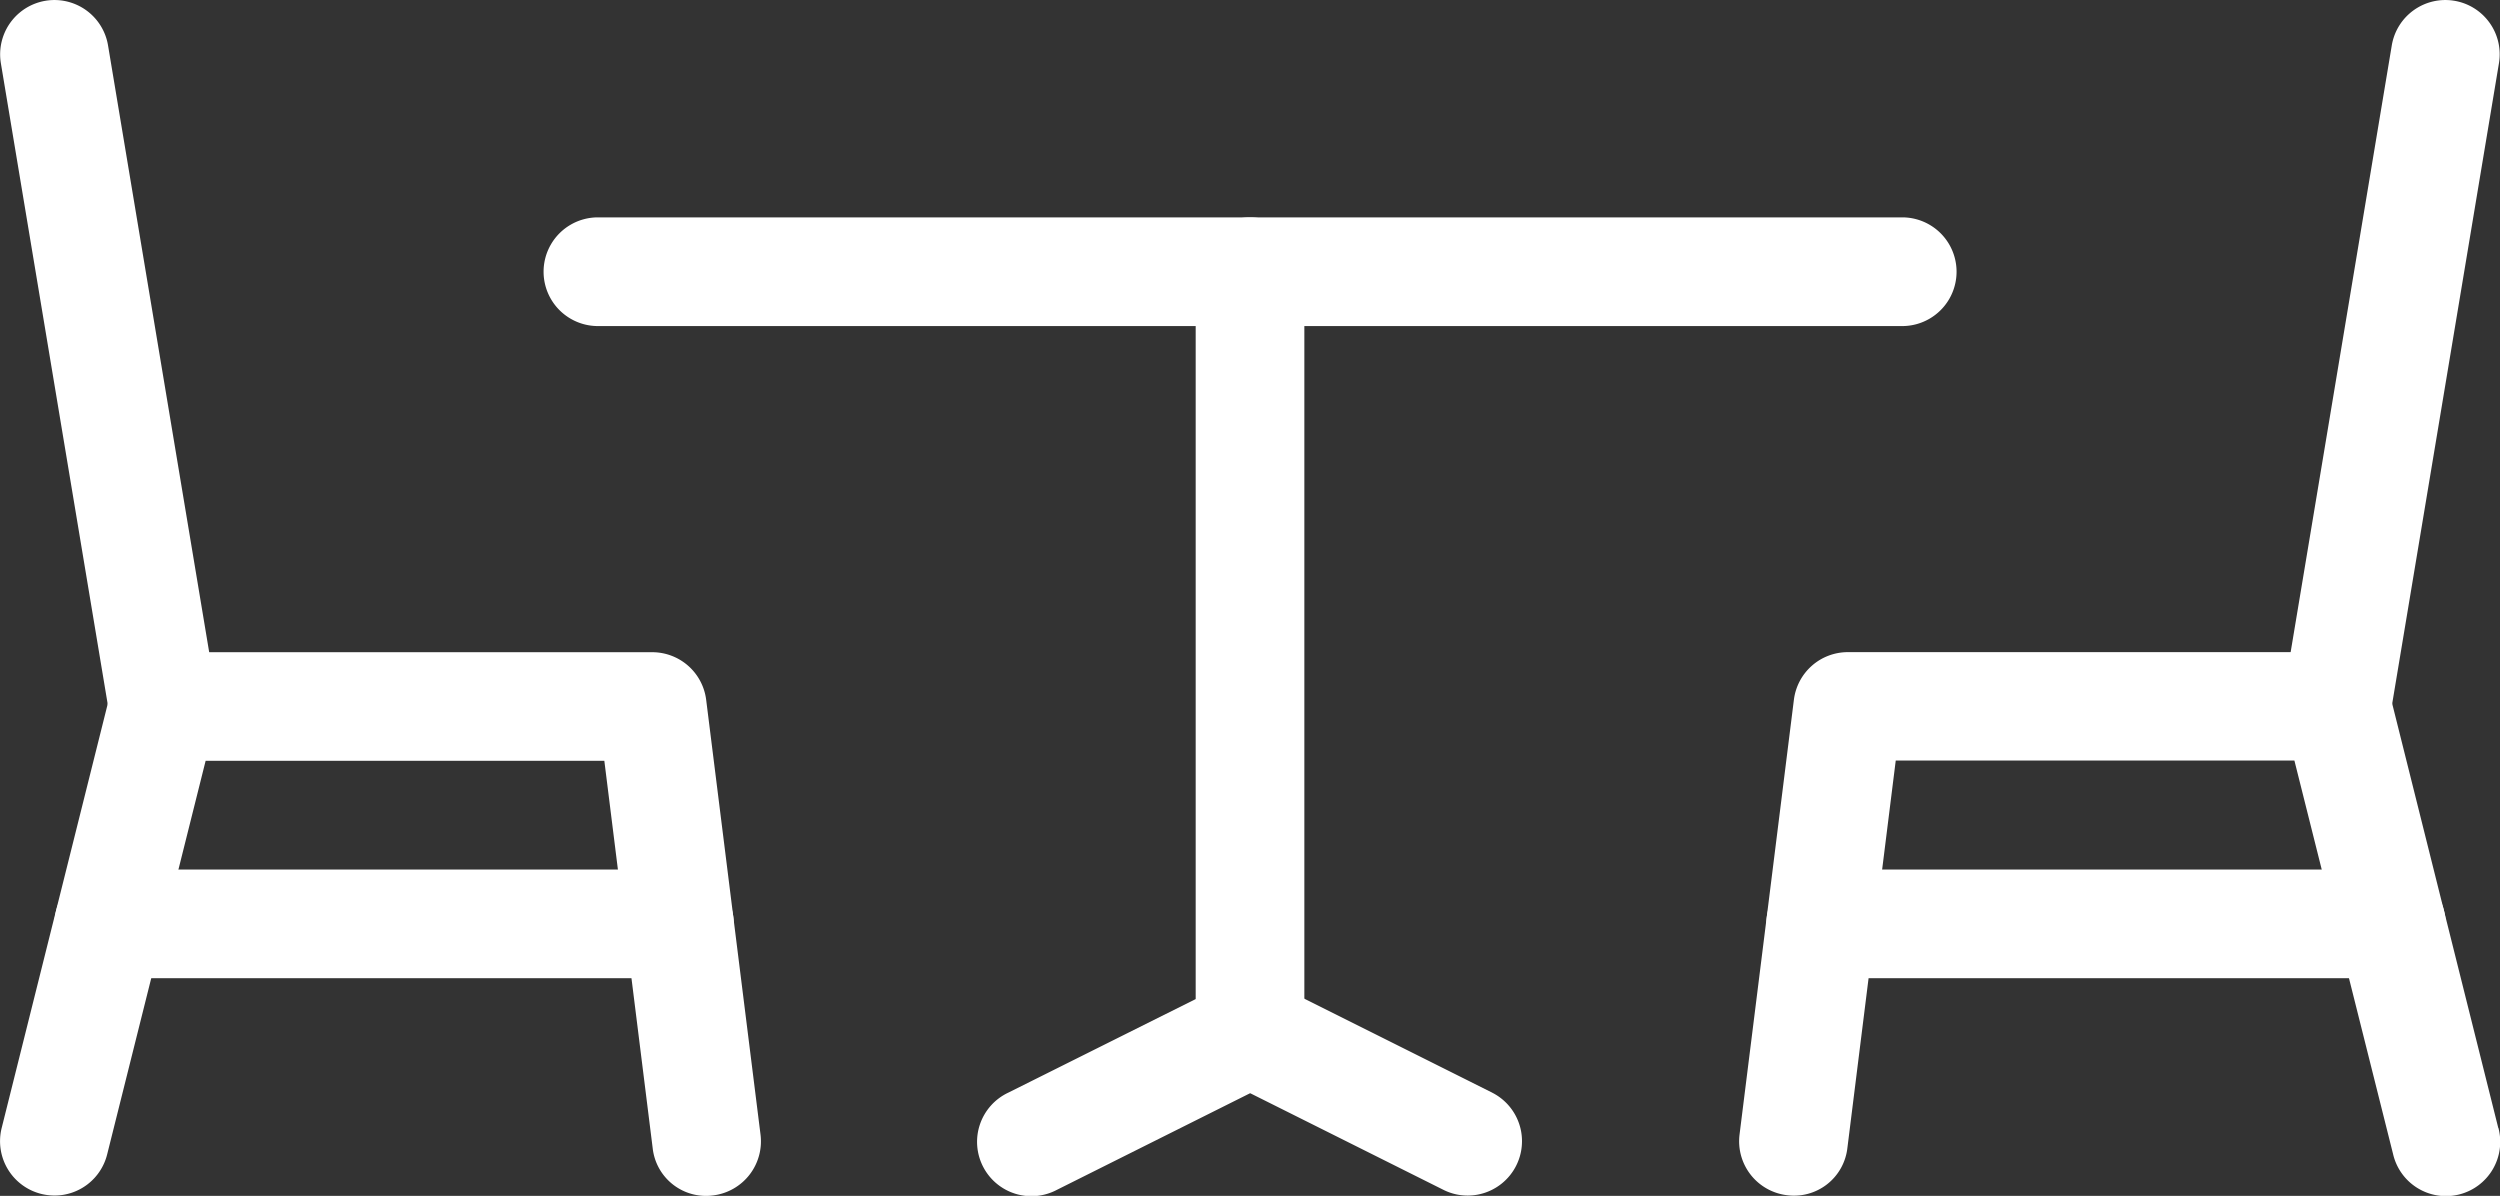 <svg xmlns="http://www.w3.org/2000/svg" width="68.398" height="32.718" viewBox="0 0 68.398 32.718"><rect x="0" y="0" width="68.398" height="32.718" fill="#333333" stroke="none"/><g transform="translate(0 -127.987)"><g transform="translate(14.872 133.934)"><g transform="translate(0 0)"><path d="M143.86,170.654H108.176a1.487,1.487,0,1,0,0,2.974H143.86a1.487,1.487,0,1,0,0-2.974Z" transform="translate(-106.689 -170.654)" fill="#fff"/></g></g><g transform="translate(26.763 133.934)"><g transform="translate(0 0)"><path d="M199.437,170.654a1.487,1.487,0,0,0-1.487,1.487v19.9l-5.127,2.56a1.487,1.487,0,1,0,1.332,2.658l5.947-2.974a1.489,1.489,0,0,0,.821-1.329V172.141A1.487,1.487,0,0,0,199.437,170.654Z" transform="translate(-192 -170.654)" fill="#fff"/></g></g><g transform="translate(32.715 154.747)"><g transform="translate(0 0)"><path d="M242.8,323.1l-5.947-2.974a1.487,1.487,0,1,0-1.329,2.662l5.947,2.974a1.477,1.477,0,0,0,.663.158,1.488,1.488,0,0,0,.666-2.819Z" transform="translate(-234.697 -319.97)" fill="#fff"/></g></g><g transform="translate(47.582 145.829)"><g transform="translate(0 0)"><path d="M362.129,269.01l-2.974-11.895a1.488,1.488,0,0,0-1.442-1.127H344.332a1.487,1.487,0,0,0-1.475,1.3l-1.487,11.895a1.487,1.487,0,0,0,1.291,1.662,1.47,1.47,0,0,0,1.659-1.291l1.323-10.6h10.907l2.7,10.768a1.485,1.485,0,1,0,2.881-.72Z" transform="translate(-341.359 -255.988)" fill="#fff"/></g></g><g transform="translate(62.447 127.987)"><g transform="translate(0 0)"><path d="M452.7,128.008a1.486,1.486,0,0,0-1.71,1.222l-2.974,17.842a1.485,1.485,0,0,0,1.222,1.71,1.4,1.4,0,0,0,.247.021,1.478,1.478,0,0,0,1.463-1.243l2.974-17.842A1.485,1.485,0,0,0,452.7,128.008Z" transform="translate(-448 -127.987)" fill="#fff"/></g></g><g transform="translate(0 145.829)"><g transform="translate(0)"><path d="M20.807,269.185,19.32,257.29a1.487,1.487,0,0,0-1.475-1.3H4.464a1.494,1.494,0,0,0-1.445,1.127L.045,269.01a1.487,1.487,0,0,0,1.082,1.8,1.534,1.534,0,0,0,.363.045,1.484,1.484,0,0,0,1.442-1.127l2.694-10.768H16.534l1.323,10.6a1.467,1.467,0,0,0,1.659,1.291A1.491,1.491,0,0,0,20.807,269.185Z" transform="translate(0 -255.988)" fill="#fff"/></g></g><g transform="translate(0.003 127.987)"><g transform="translate(0 0)"><path d="M5.949,147.072,2.975,129.23a1.486,1.486,0,1,0-2.932.488L3.017,147.56A1.488,1.488,0,0,0,4.483,148.8a1.382,1.382,0,0,0,.244-.021A1.488,1.488,0,0,0,5.949,147.072Z" transform="translate(-0.022 -127.987)" fill="#fff"/></g></g><g transform="translate(1.49 151.776)"><g transform="translate(0 0)"><path d="M27.788,298.654H12.176a1.487,1.487,0,0,0,0,2.974H27.788a1.487,1.487,0,0,0,0-2.974Z" transform="translate(-10.689 -298.654)" fill="#fff"/></g></g><g transform="translate(48.326 151.776)"><g transform="translate(0 0)"><path d="M363.788,298.654H348.176a1.487,1.487,0,1,0,0,2.974h15.612a1.487,1.487,0,0,0,0-2.974Z" transform="translate(-346.689 -298.654)" fill="#fff"/></g></g></g></svg>